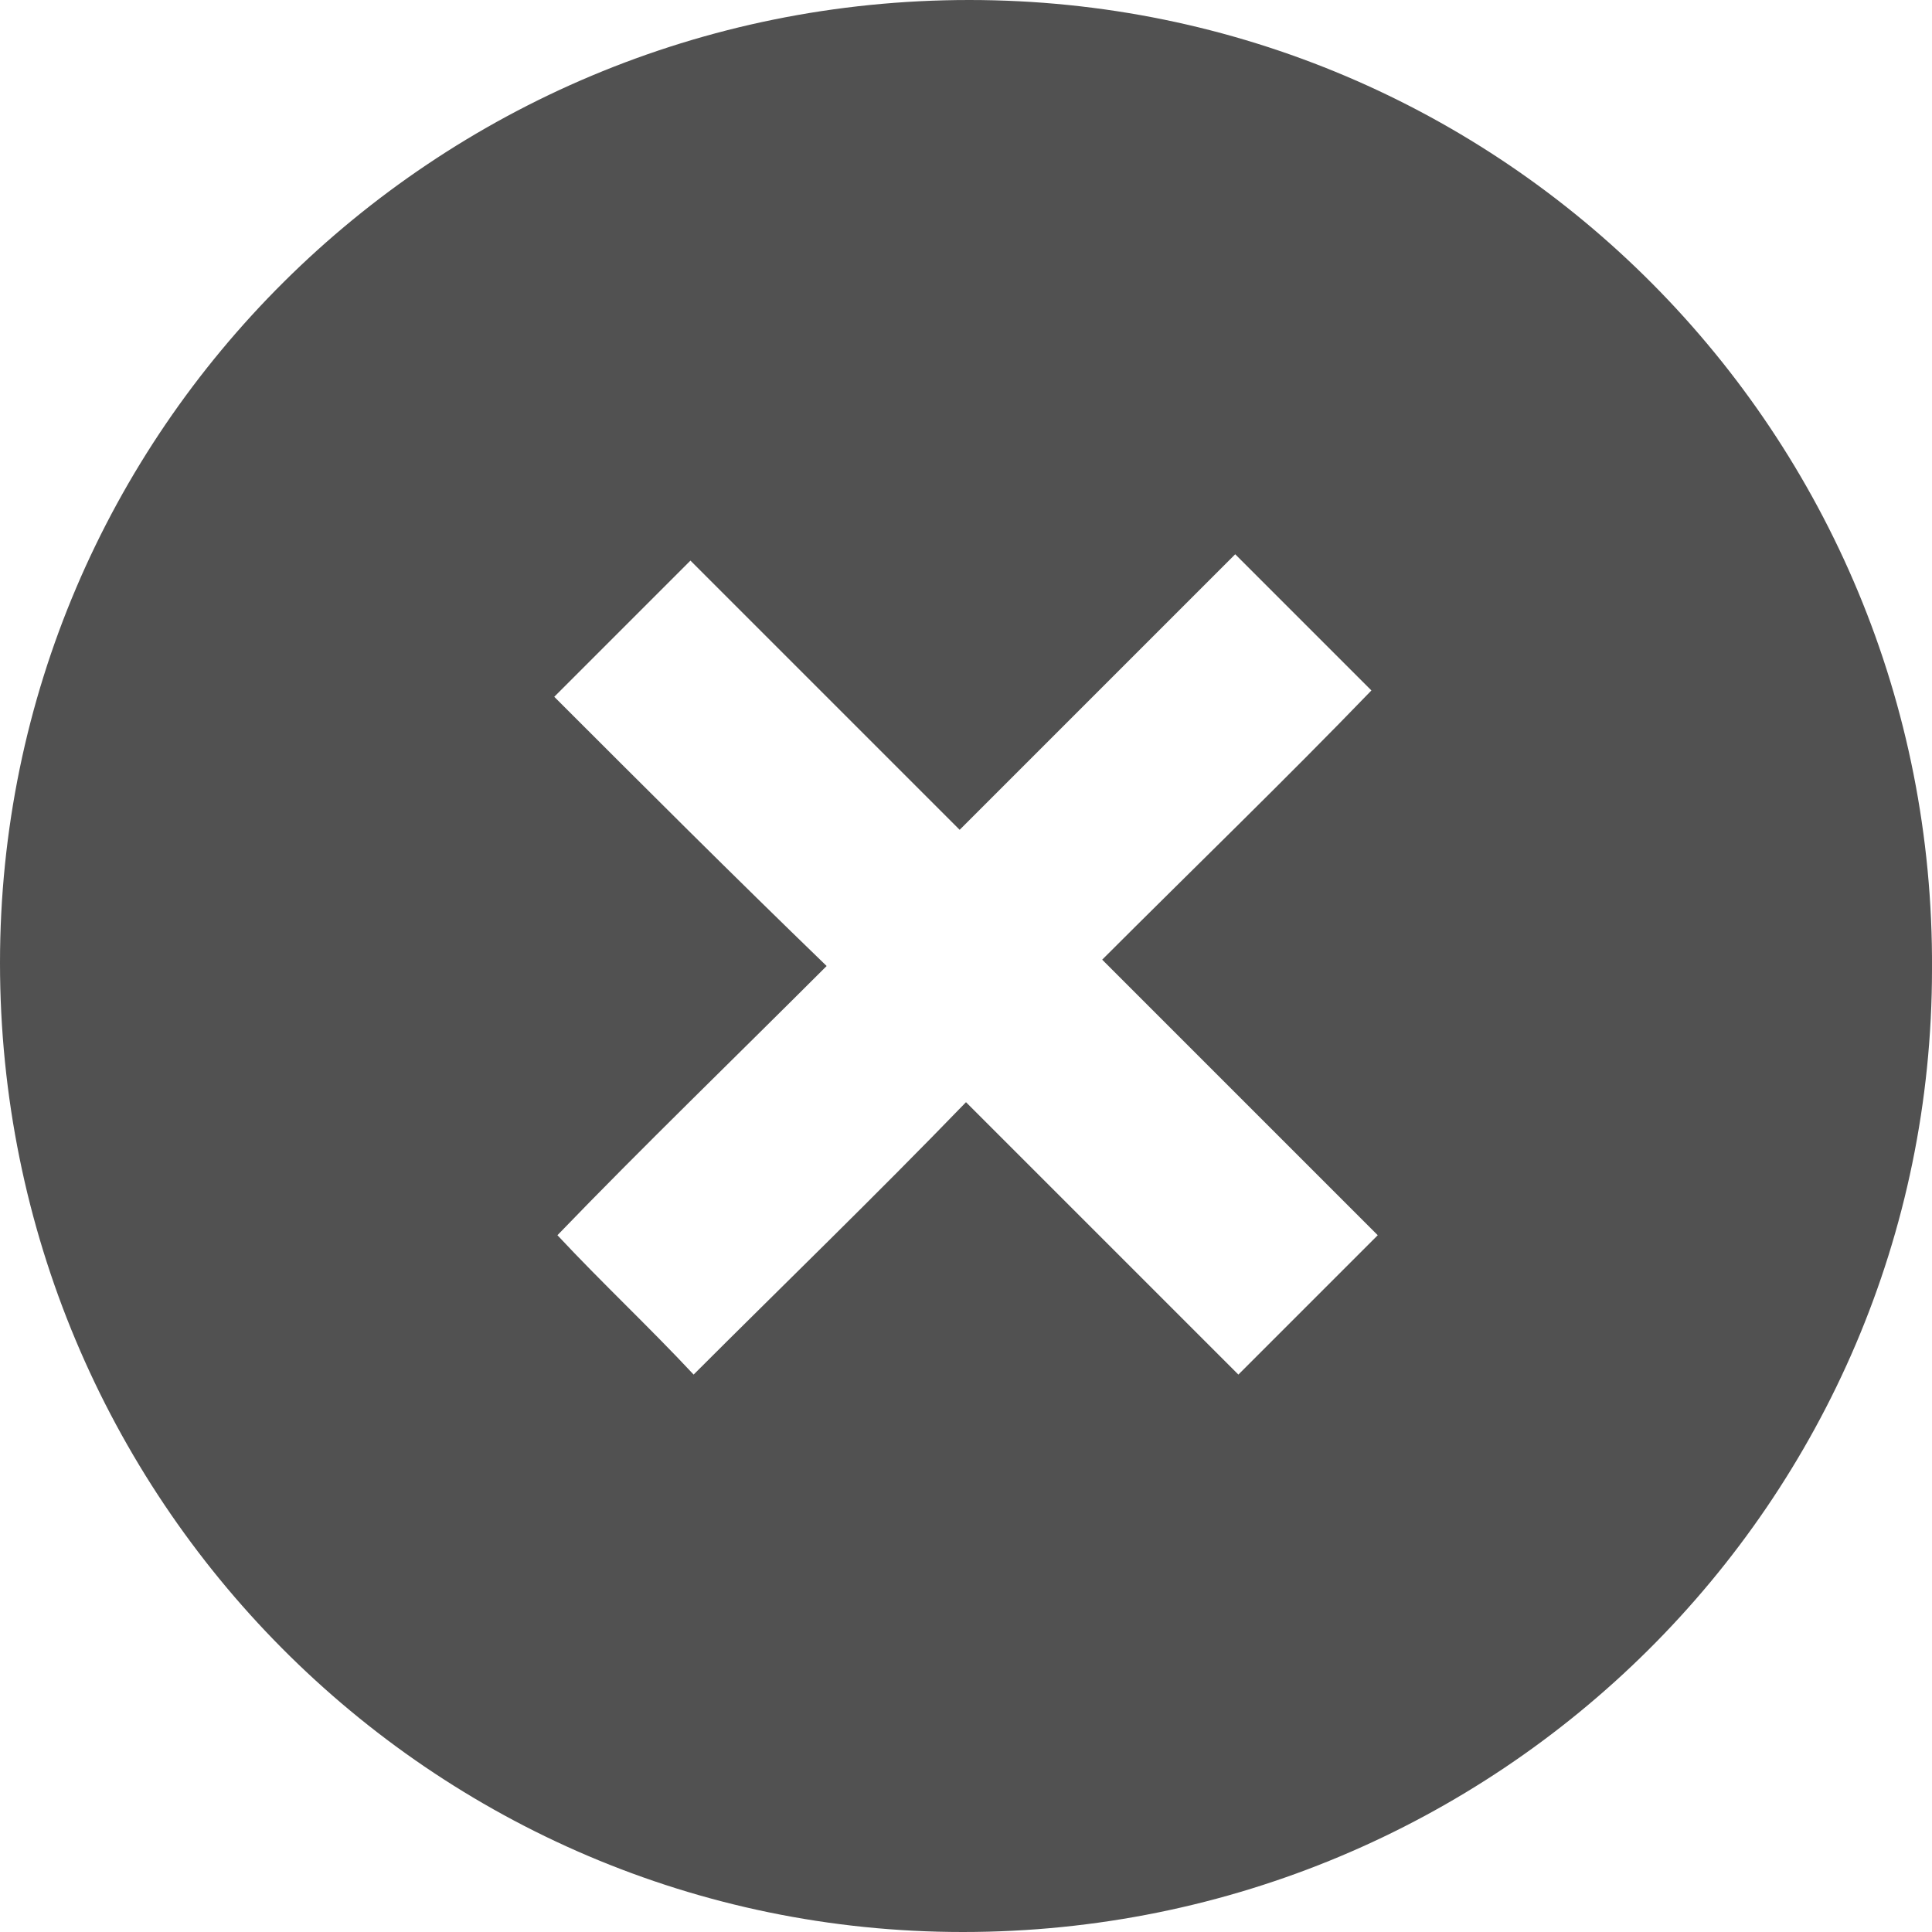 <?xml version="1.0" encoding="utf-8"?>
<!-- Generator: Adobe Illustrator 24.1.2, SVG Export Plug-In . SVG Version: 6.00 Build 0)  -->
<svg version="1.1" id="Слой_1" xmlns="http://www.w3.org/2000/svg" xmlns:xlink="http://www.w3.org/1999/xlink" x="0px" y="0px"
	 viewBox="0 0 61 61" style="enable-background:new 0 0 61 61;" xml:space="preserve">
<style type="text/css">
	.st0{fill:#515151;}
</style>
<path class="st0" d="M30.4,61C13.6,61,0,47.3,0,30.4C0,13.6,13.7,0,30.6,0C47.5,0,61.1,13.7,61,30.6C61,47.4,47.3,61,30.4,61z
	 M30.5,34.8c3,3,5.8,5.8,8.6,8.6c1.4-1.4,2.9-2.9,4.4-4.4c-2.8-2.8-5.7-5.7-8.7-8.7c2.9-2.9,5.8-5.7,8.5-8.5
	C42,20.5,40.5,19,39,17.5c-2.8,2.8-5.7,5.7-8.7,8.7c-2.9-2.9-5.7-5.7-8.5-8.5c-1.4,1.4-2.8,2.8-4.3,4.3c2.8,2.8,5.6,5.6,8.6,8.5
	c-2.9,2.9-5.8,5.7-8.5,8.5c1.4,1.5,2.9,2.9,4.3,4.4C24.7,40.6,27.6,37.8,30.5,34.8z"/>
</svg>
